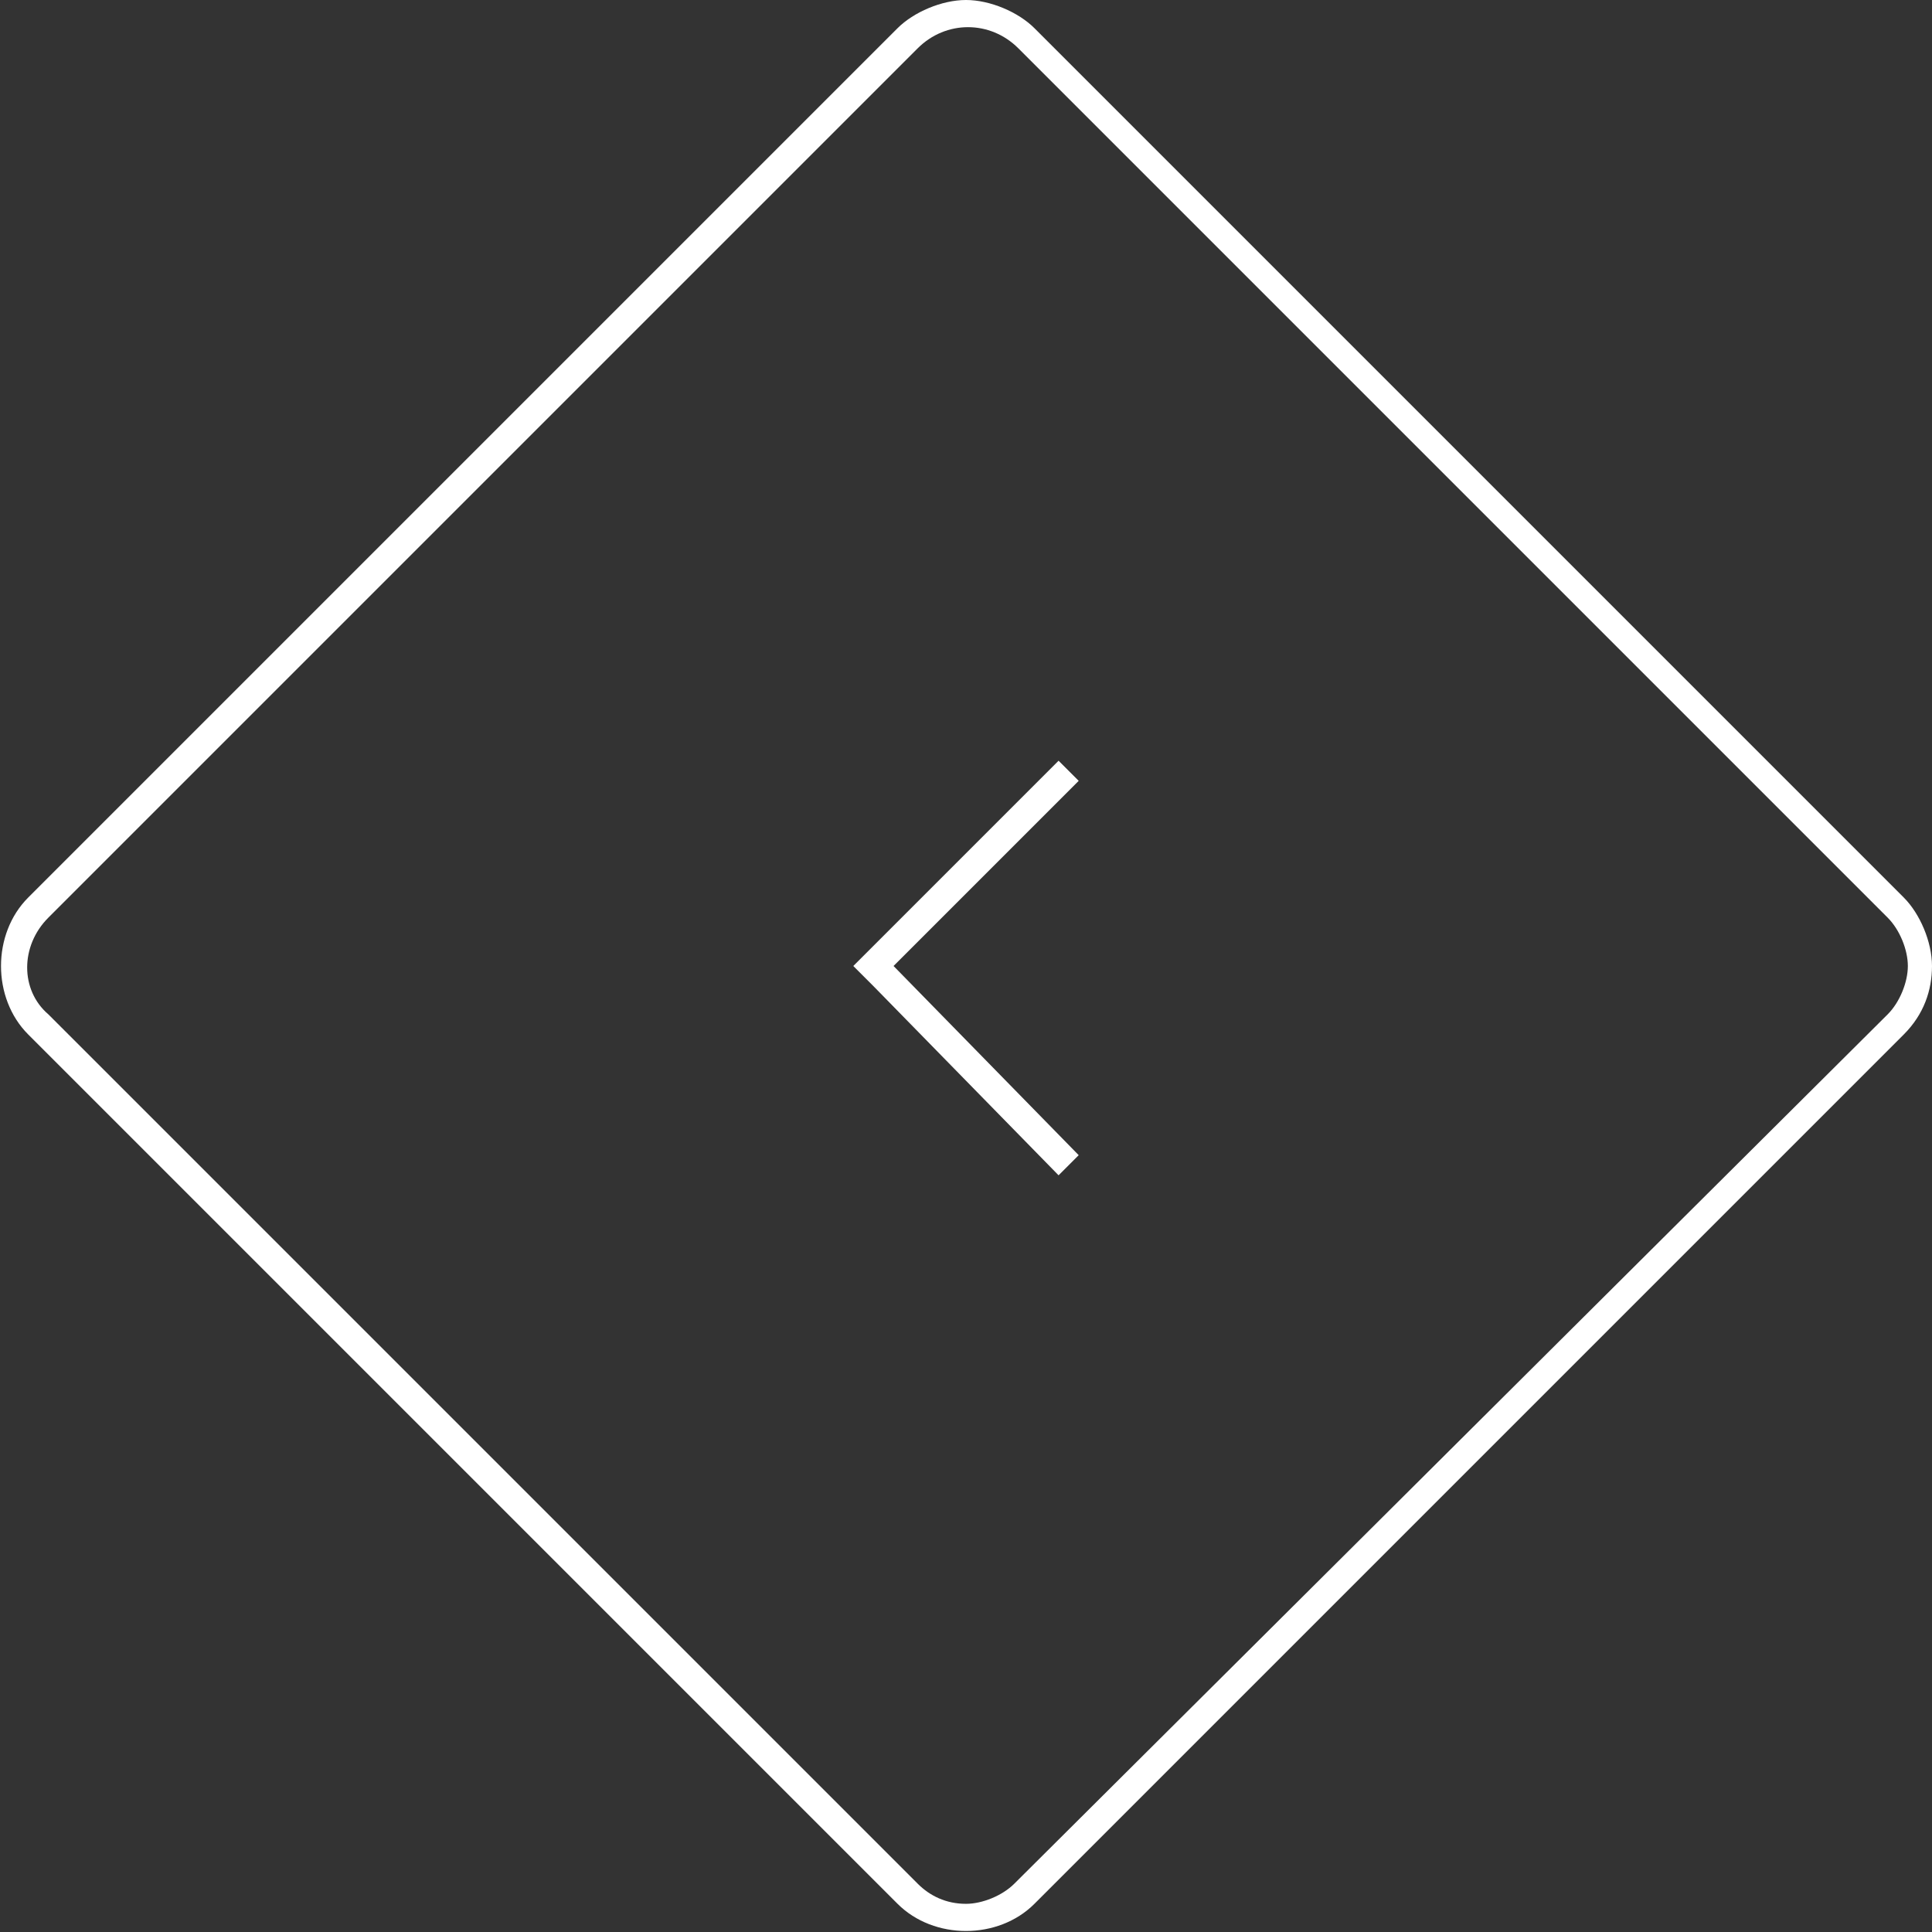 <svg xmlns="http://www.w3.org/2000/svg" viewBox="0 0 48 48"><rect x="0" y="0" width="48" height="48" fill="#333333" stroke="none"/><g fill="#FFF"><path d="M.7 25.7l21.6 21.6c.9.9 2.5.9 3.4 0l21.6-21.6c.5-.5.7-1.1.7-1.7s-.3-1.3-.7-1.7L25.7.7C25.3.3 24.6 0 24 0s-1.3.3-1.7.7L.7 22.3c-.9.9-.9 2.5 0 3.4zm.5-2.9L22.8 1.2c.7-.7 1.8-.7 2.5 0l21.6 21.6c.3.3.5.8.5 1.2s-.2.9-.5 1.2L25.2 46.8c-.3.3-.8.5-1.2.5-.5 0-.9-.2-1.2-.5L1.2 25.2c-.7-.6-.7-1.7 0-2.4z"/><path d="M26.3 29.2l.5-.5-4.6-4.7 4.6-4.6-.5-.5-4.6 4.6-.5.5.5.5"/></g></svg>